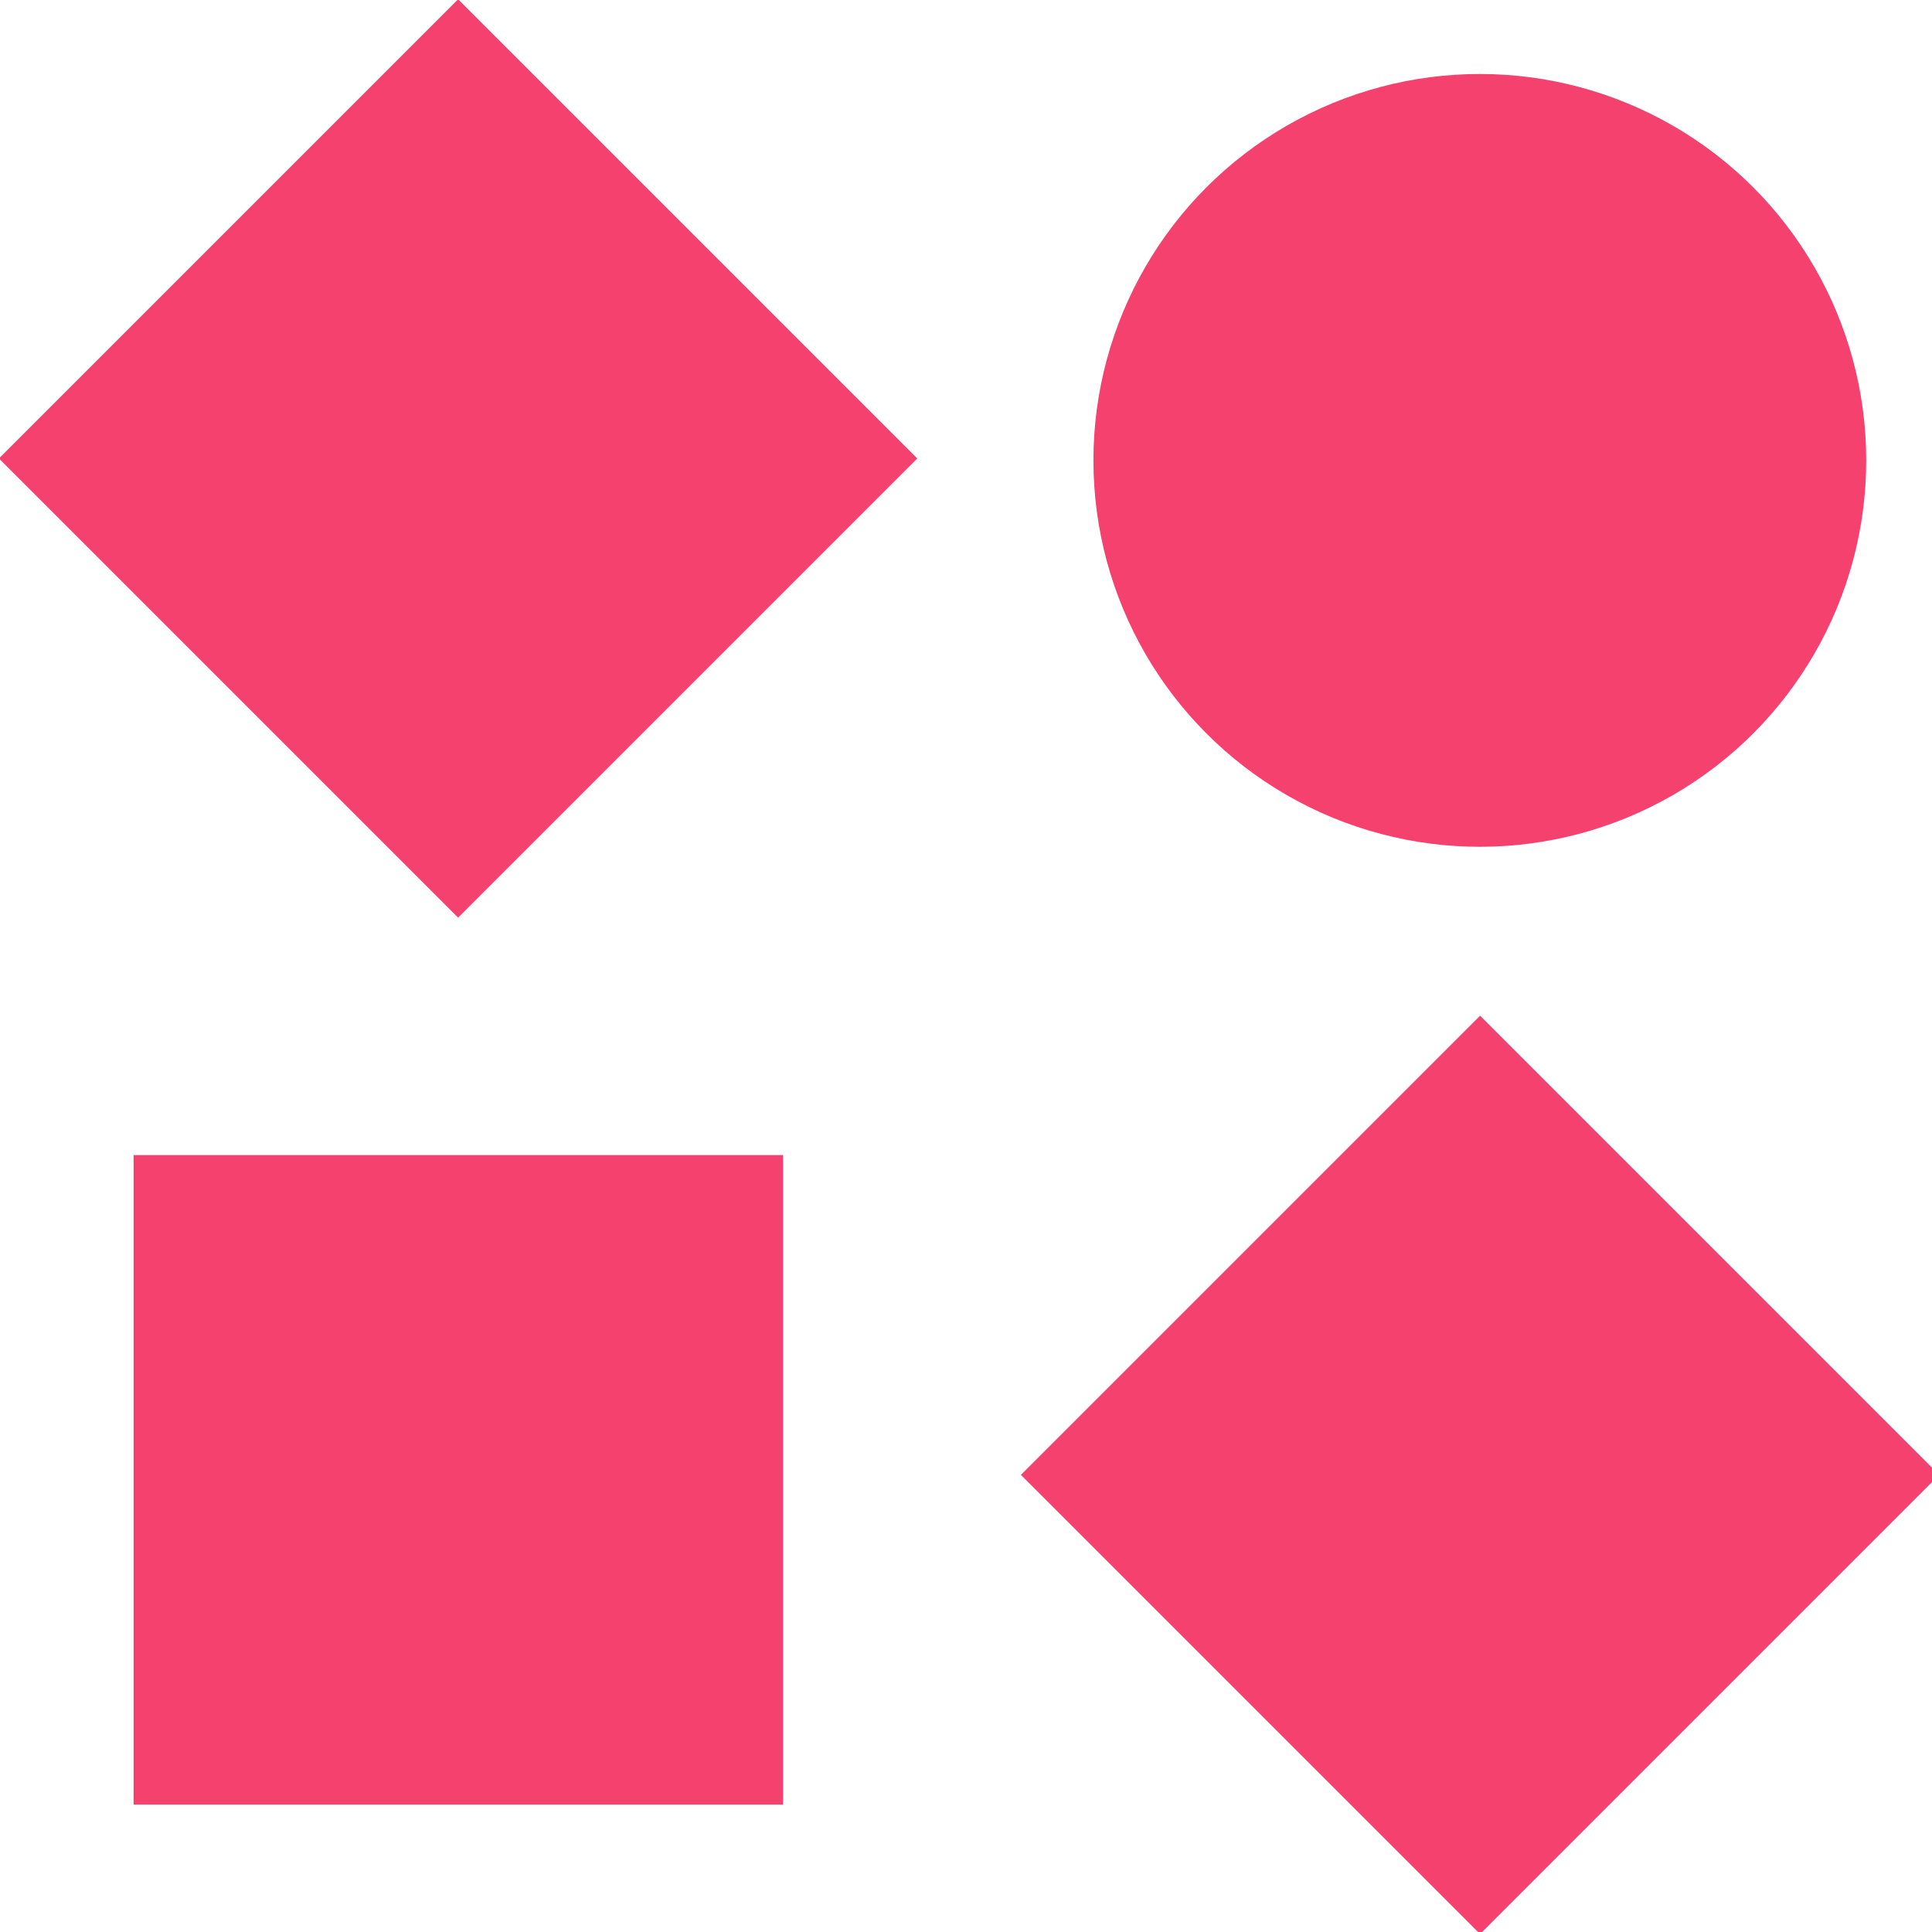 <svg xmlns="http://www.w3.org/2000/svg" viewBox="0 0 94 94" version="1.1">
	<rect x="6.5" y="56.2" style="fill:#F5416E" width="31.6" height="31.6"/>
	<rect x="6.5" y="6.5" transform="matrix(0.707 -0.707 0.707 0.707 -9.243 22.306)" style="fill:#F5416E" width="31.6" height="31.6"/>
	<rect x="56.2" y="56" transform="matrix(0.707 -0.707 0.707 0.707 -29.654 71.9)" style="fill:#F5416E" width="31.6" height="31.6"/>
	<circle style="fill:#F5416E" cx="72" cy="22.4" r="18.8"/>
</svg>
